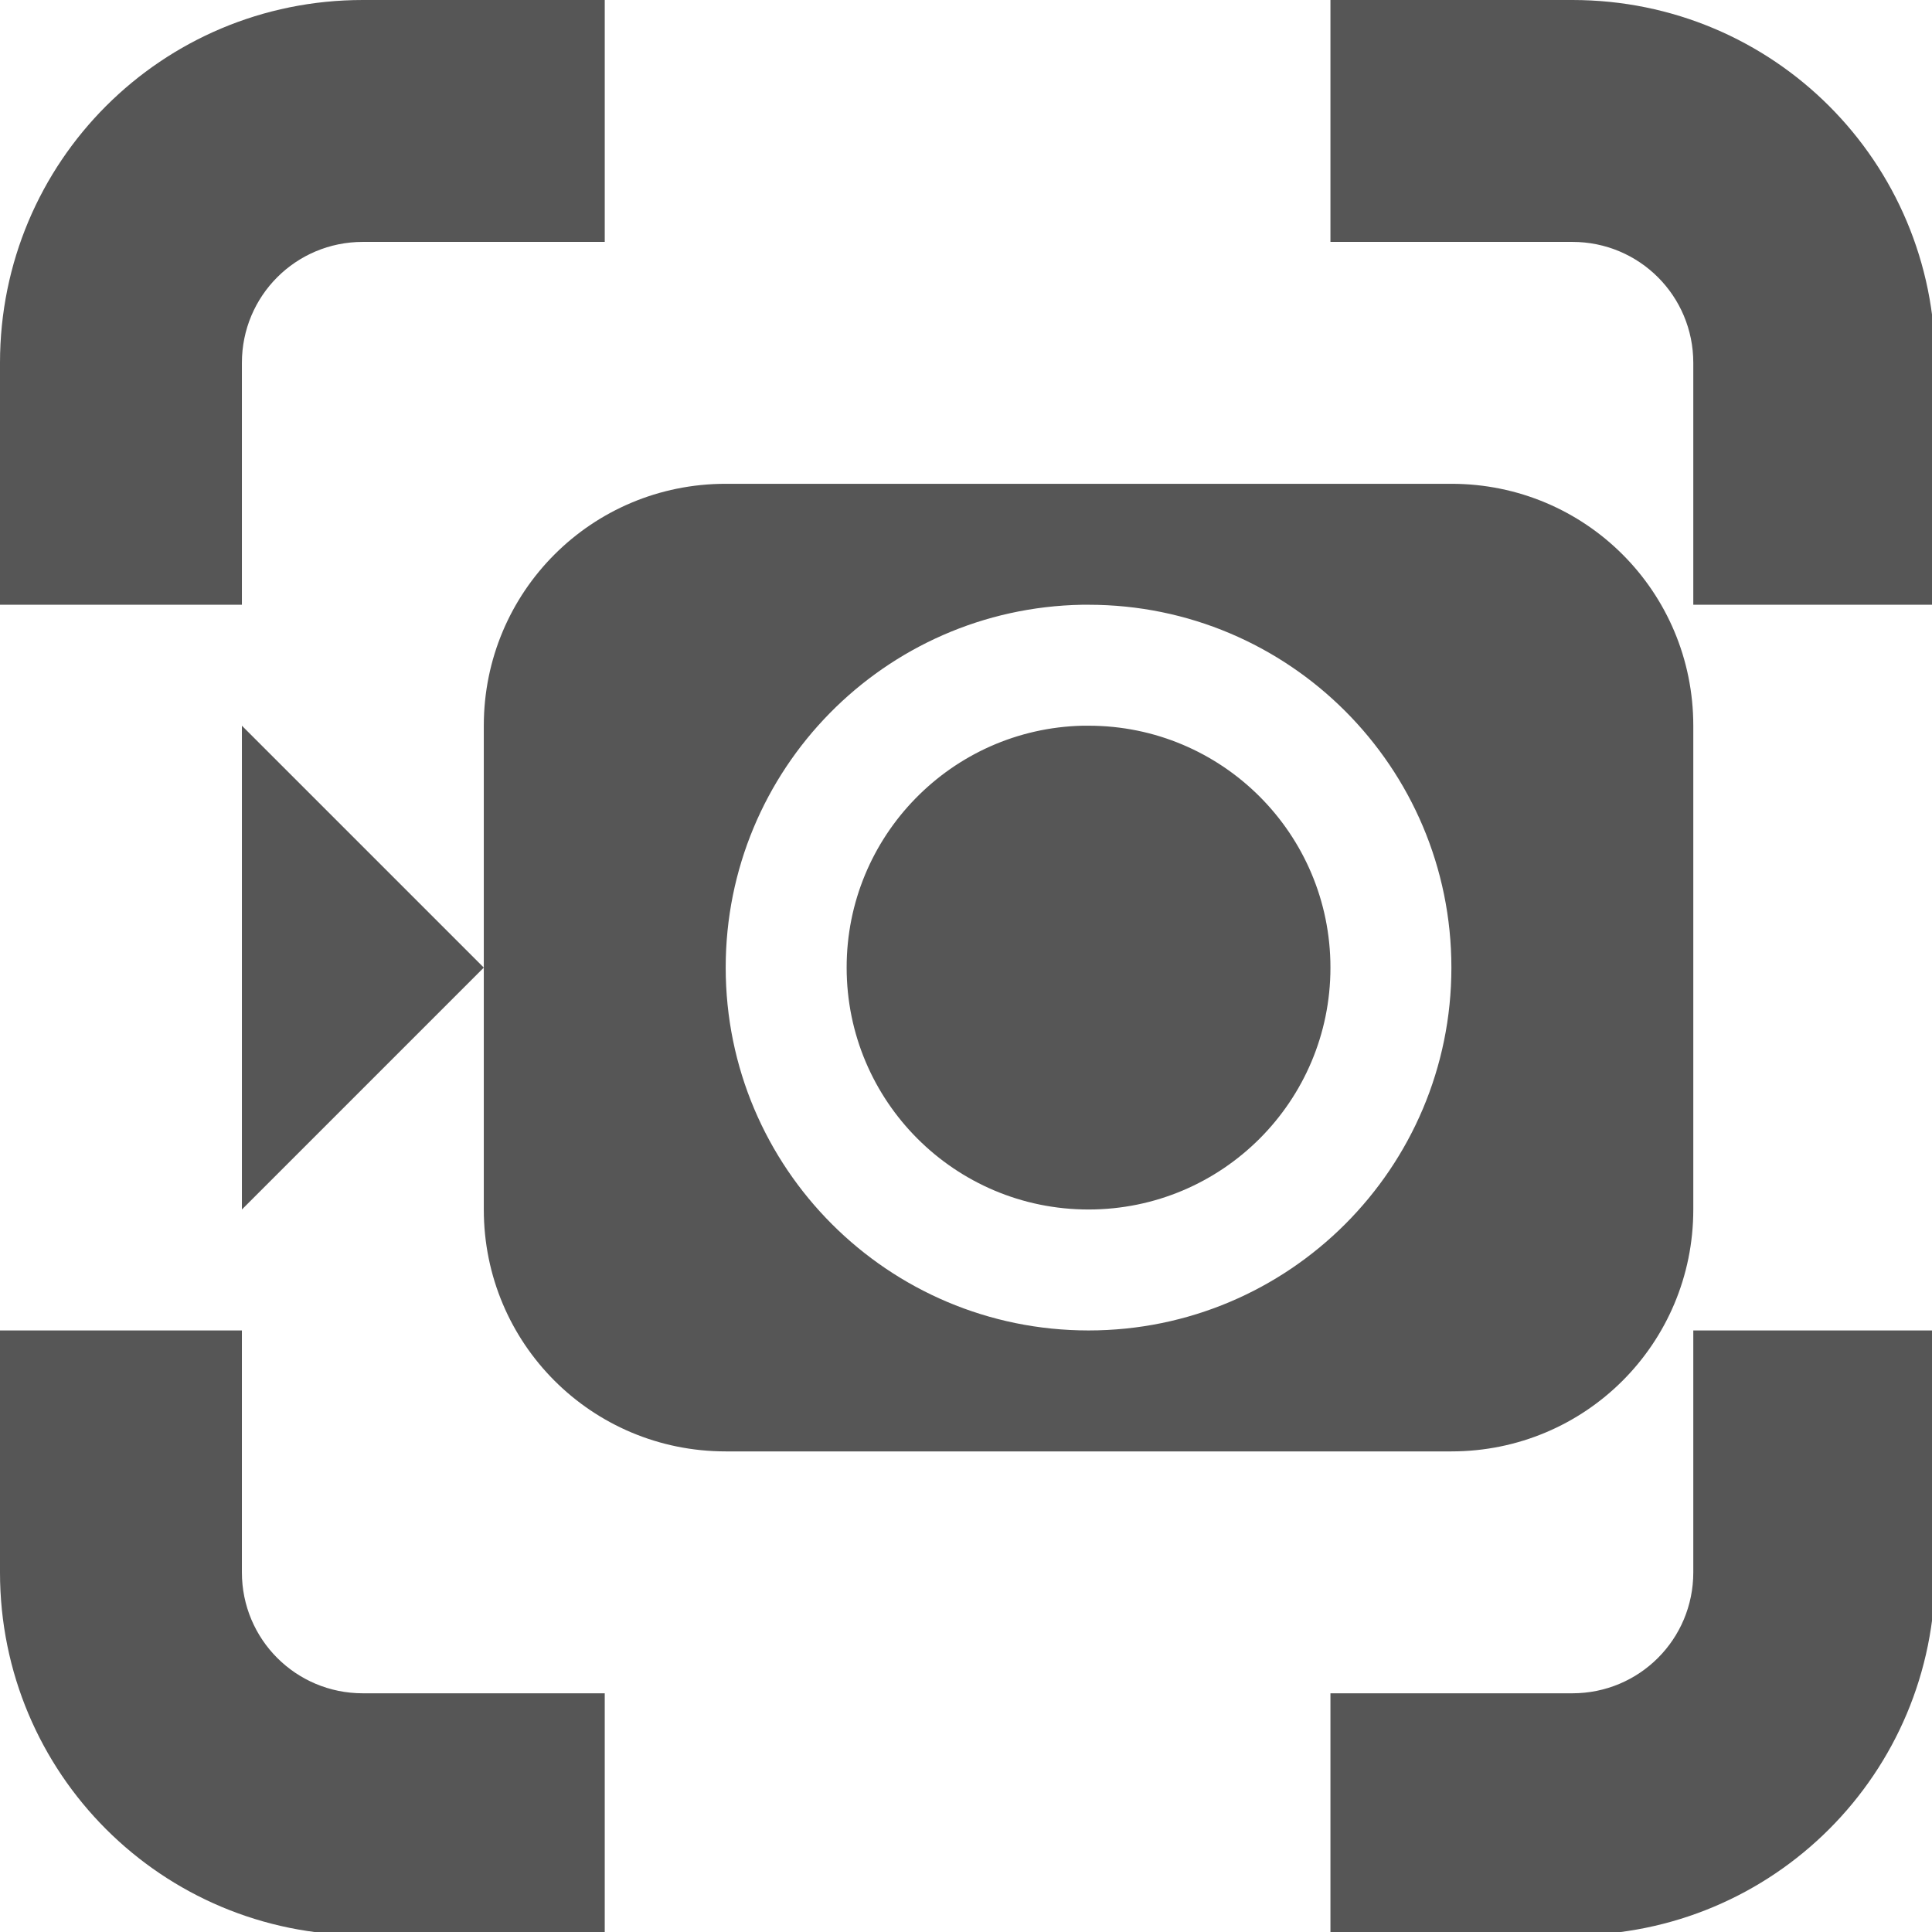 <svg width="16" height="16" version="1.1" viewBox="0 0 4.233 4.233" xmlns="http://www.w3.org/2000/svg" xmlns:xlink="http://www.w3.org/1999/xlink">
 <path transform="scale(.265)" d="m6 4c-1.108 0-2 0.892-2 2v4c0 1.108 0.892 2 2 2h6c1.108 0 2-0.892 2-2v-4c0-1.108-0.892-2-2-2zm-2 4-2-2v4zm4.947-3h0.002c0.017-1.433e-4 0.034-1.433e-4 0.051 0 1.657 0 3 1.343 3 3s-1.343 3-3 3c-1.657 0-3-1.343-3-3-2.525e-4 -1.637 1.311-2.971 2.947-3zm0.004 1c-1.085 0.026-1.952 0.914-1.951 2 0 1.105 0.895 2 2 2 1.105 0 2-0.895 2-2s-0.895-2-2-2c-0.016-1.987e-4 -0.033-1.987e-4 -0.049 0z" fill="#565656" stroke-linecap="round" stroke-linejoin="round" stroke-width=".801"/>
 <path transform="scale(.265)" d="m3 0c-1.662 2.9606e-16 -3 1.338-3 3v2h2v-2c0-0.554 0.446-1 1-1h2v-2h-2zm8 0v2h2c0.554 0 1 0.446 1 1v2h2v-2c0-1.662-1.338-3-3-3h-2zm-11 11v2c2.9606e-16 1.662 1.338 3 3 3h2v-2h-2c-0.554 0-1-0.446-1-1v-2h-2zm14 0v2c0 0.554-0.446 1-1 1h-2v2h2c1.662 0 3-1.338 3-3v-2h-2z" fill="#565656" stroke-linecap="square" style="paint-order:fill markers stroke"/>
</svg>
